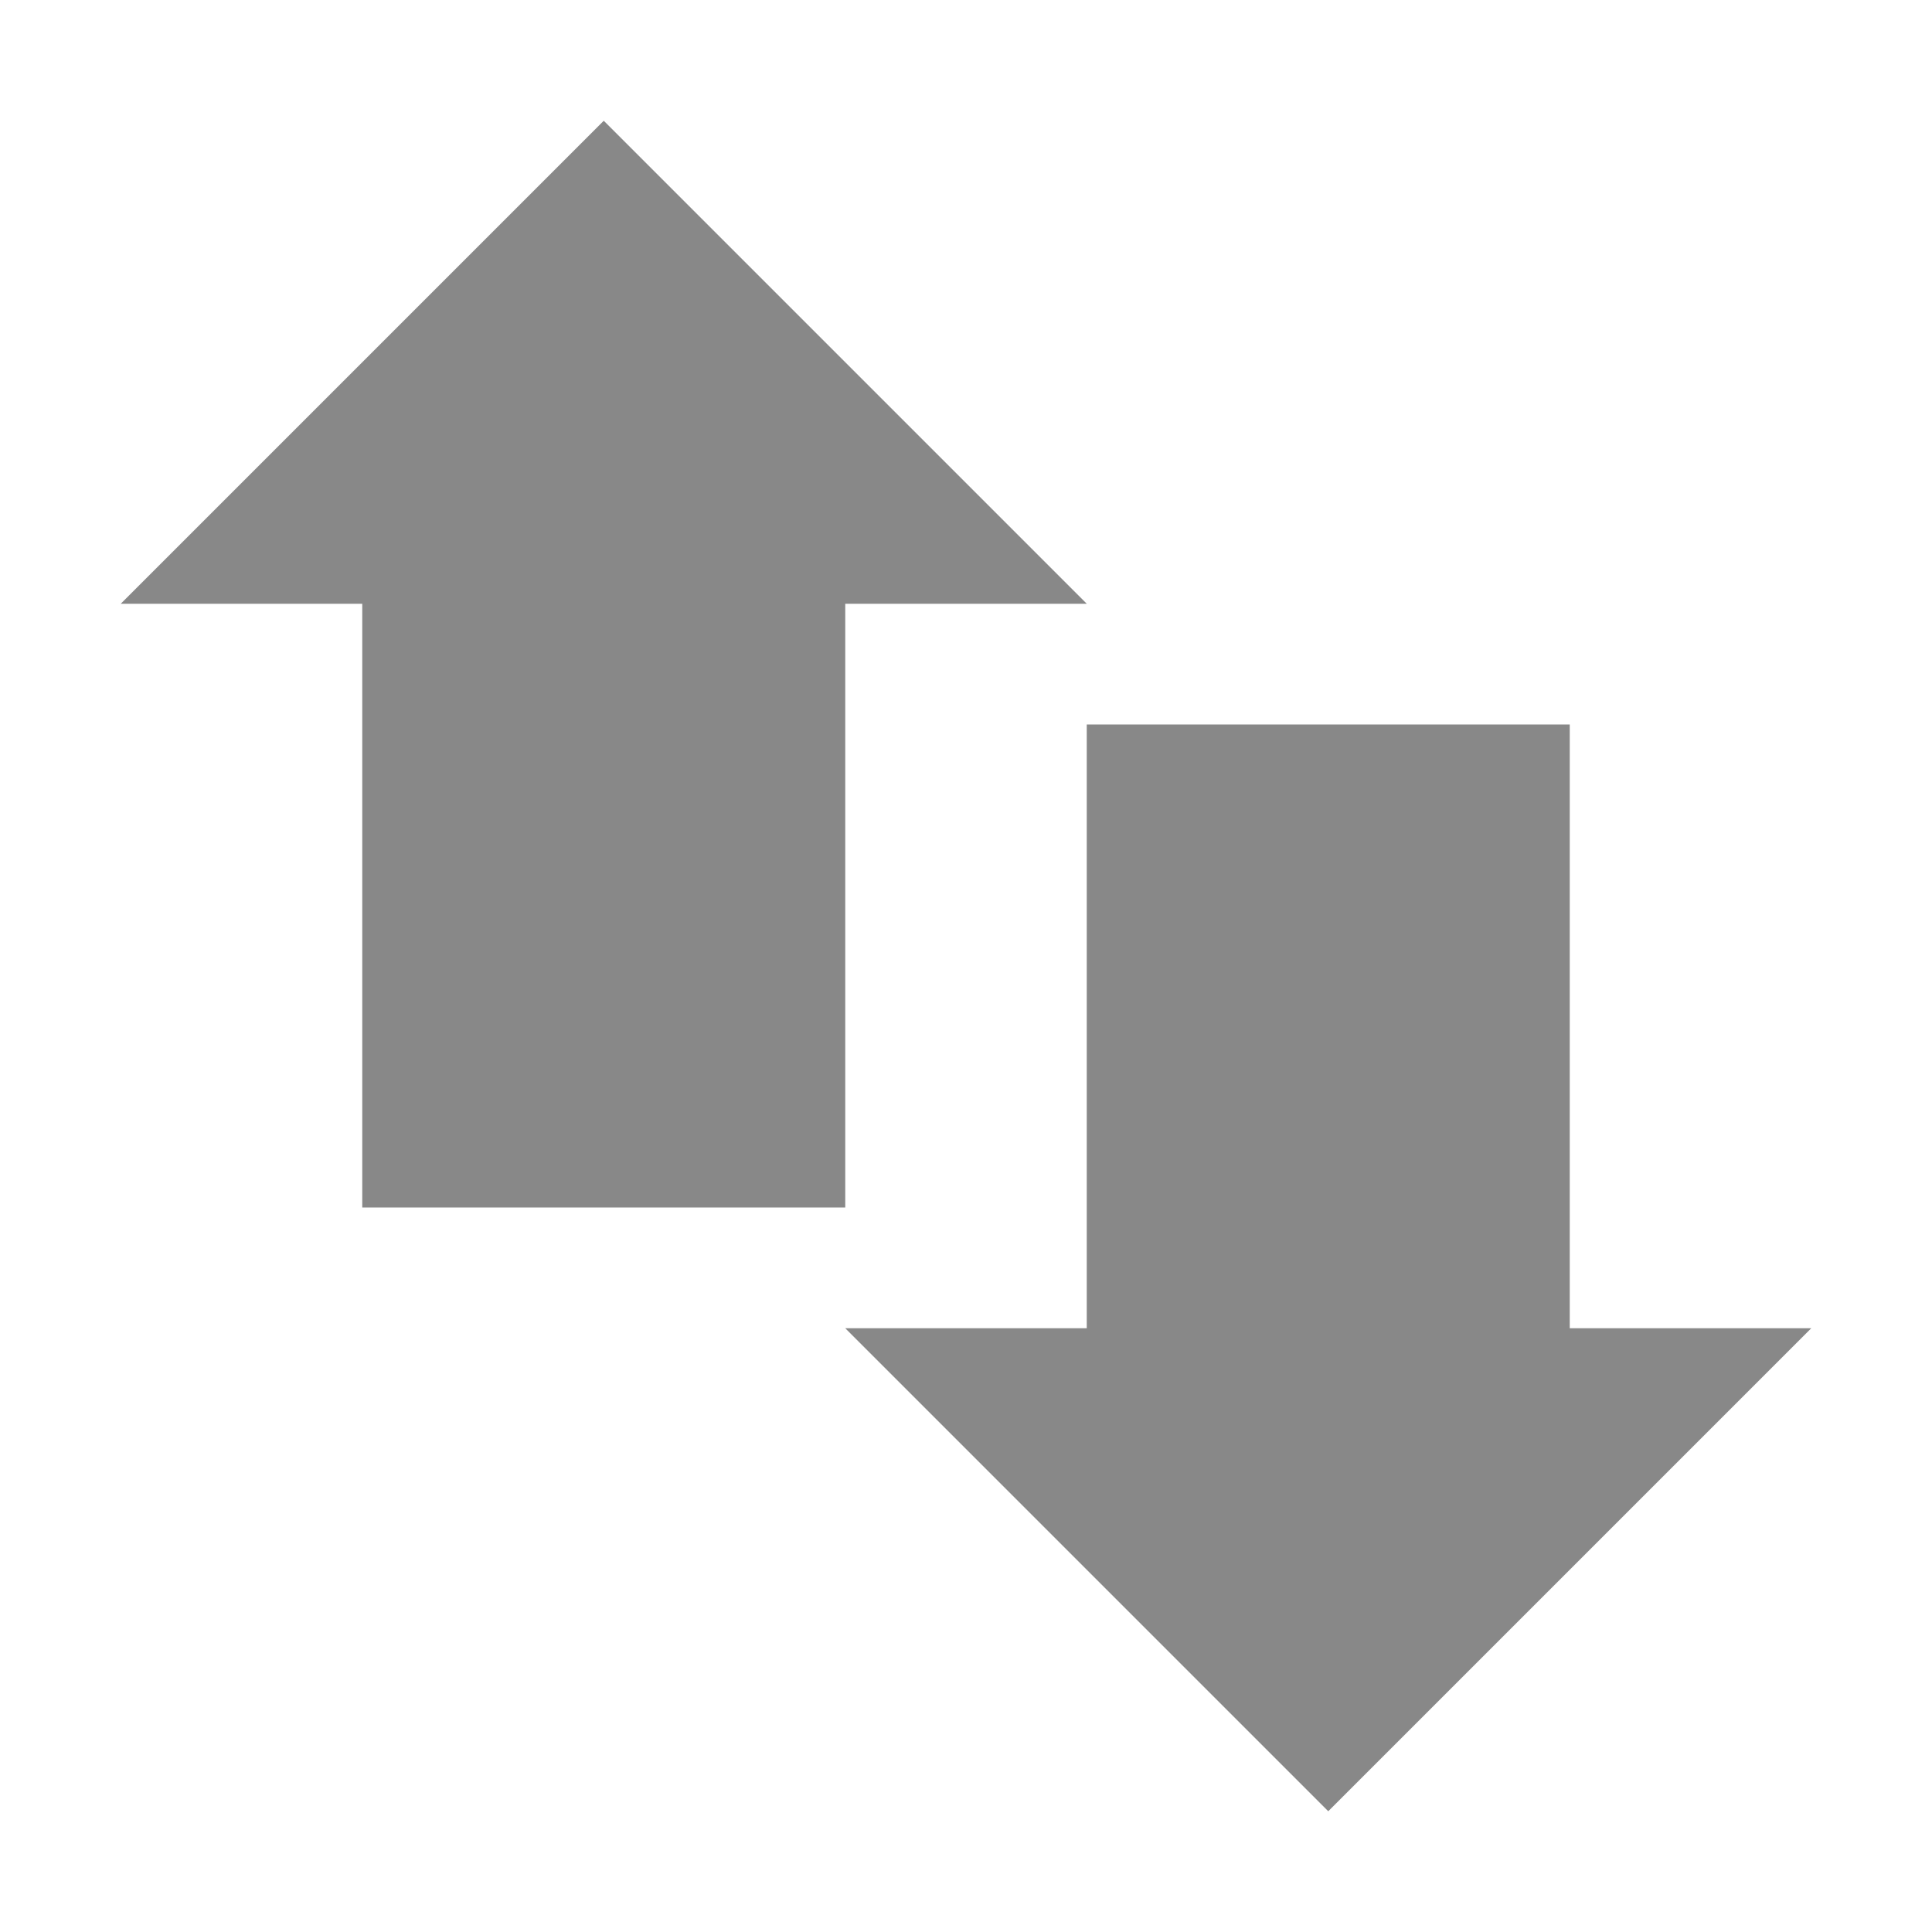 <?xml version='1.0' encoding='UTF-8' standalone='no'?>
<svg height="16" version="1.1" width="16" xmlns="http://www.w3.org/2000/svg">
 <g transform="translate(-301,-89)">
  <rect height="6" width="4" x="304" y="93" fill="#888888" color="#888888" stroke-width="2" rx="0"/>
  <rect height="6" width="4" x="310" y="95" fill="#888888" color="#888888" stroke-width="2" rx="0"/>
  <path d="m 302,94 8,0 -4,-4 z" fill="#888888"/>
  <path d="m 316,100 -8,0 4,4 z" fill="#888888"/>
 </g>
</svg>
